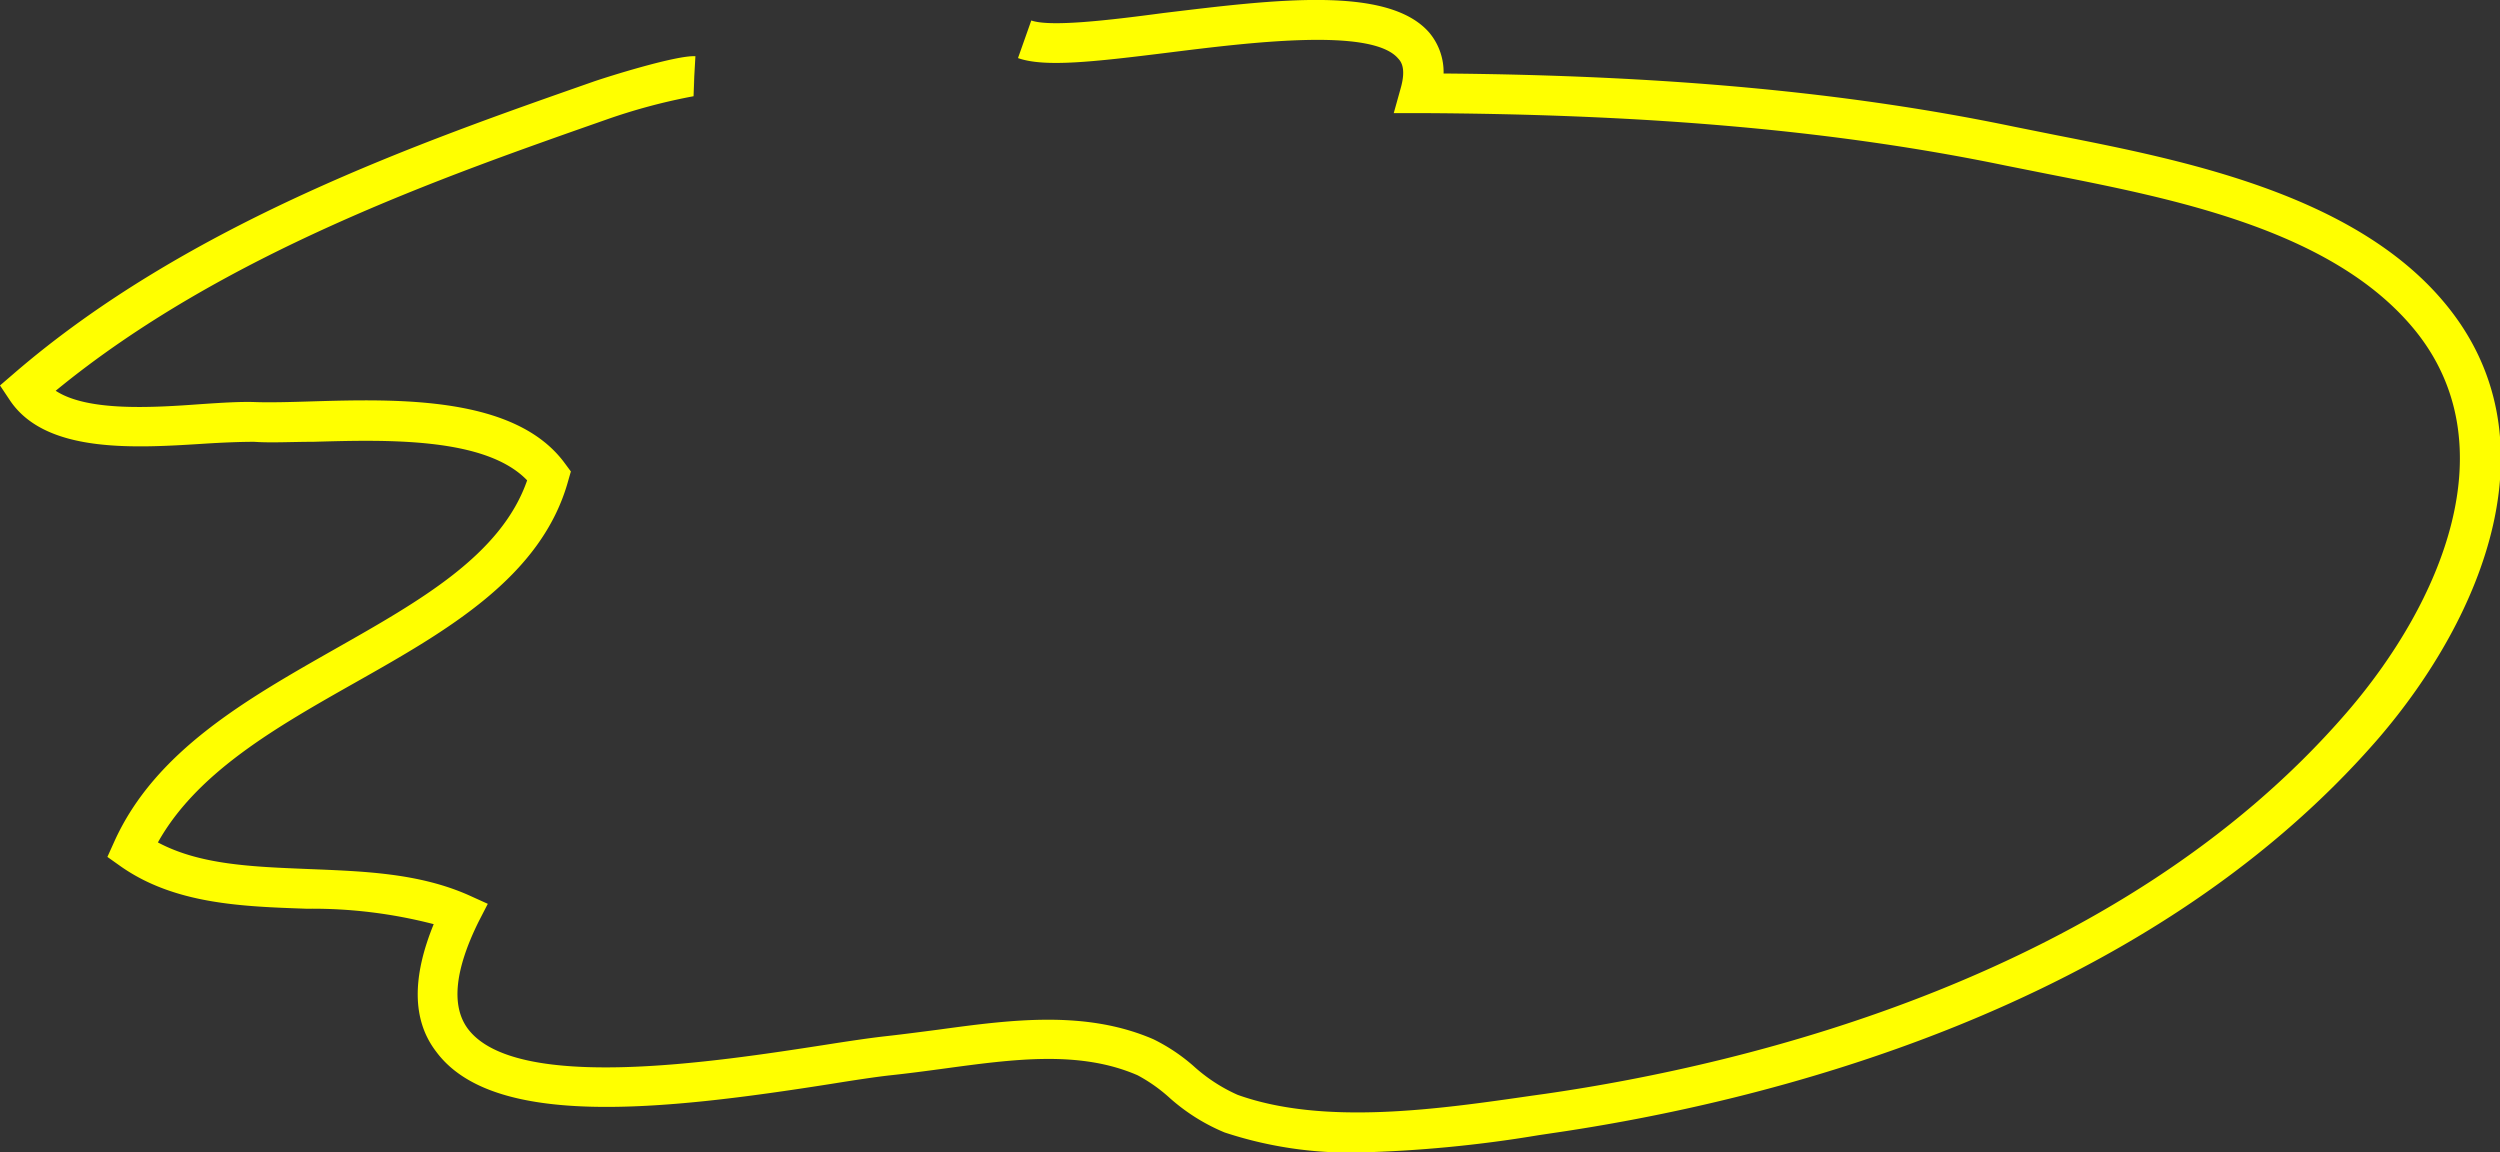 <svg id="Layer_1" data-name="Layer 1" xmlns="http://www.w3.org/2000/svg" viewBox="0 0 188.09 86.7"><rect x="0" y="0" width="188.09" height="86.7" fill="#333333" stroke="none"/><defs><style>.cls-1{fill:#ff0;}</style></defs><title>Artboard 4</title><path class="cls-1" d="M102.18,86.71A30,30,0,0,1,92.13,85.2a14.64,14.64,0,0,1-4.21-2.67,12,12,0,0,0-2.33-1.63C81.22,79,76.24,79.69,71,80.4c-1.33.18-2.68.36-4,.5-1.1.12-2.67.36-4.48.65-12.69,2-25.44,3.39-29.72-2.45C31,76.74,31,73.52,32.63,69.53a36.33,36.33,0,0,0-9.55-1.16c-4.89-.17-9.94-.34-14-3.19l-1-.71.51-1.13c3.07-6.84,10-10.75,16.65-14.53,6.4-3.63,12.47-7.06,14.42-12.67-3.13-3.27-10.6-3.06-16.13-2.9-1.61,0-3.13.09-4.41,0-1,0-2.32.05-3.73.14-5.33.34-12,.75-14.67-3.3L0,29l1-.86c13.16-11.38,30.79-17.49,43.65-22,1.19-.41,6.28-2,7.67-1.91l-.17,3,.09-1.49-.06,1.5a44.22,44.22,0,0,0-6.54,1.75C33.4,13.29,16.79,19.05,4.19,29.4c2.41,1.58,7.3,1.27,11,1,1.49-.1,2.9-.19,4-.15s2.66,0,4.23-.05c6.48-.19,15.38-.44,19.1,4.69l.43.58-.2.7c-2,7.25-9.15,11.3-16.07,15.21-5.83,3.3-11.85,6.71-14.8,12,3.16,1.69,7.11,1.83,11.27,2s8.29.29,12.07,1.95L36.7,68,36,69.36c-1.78,3.61-2.06,6.29-.83,8,3.56,4.87,18.7,2.52,26.84,1.26,1.85-.29,3.45-.53,4.63-.66s2.63-.32,3.94-.49c5.44-.74,11.07-1.5,16.2.72a13.72,13.72,0,0,1,3,2,12.48,12.48,0,0,0,3.33,2.18c6.52,2.34,15.2,1.07,22.18.06l1-.14c15.15-2.19,43.14-8.83,60.29-28.71,7.14-8.28,12.2-20.2,5-28.87-6.17-7.42-18-9.75-27.51-11.62l-3.21-.64c-12.62-2.61-26.61-3.86-44-3.94h-2l.53-1.9c.42-1.5,0-2-.2-2.21-2-2.35-11.21-1.2-17.3-.44-5.72.71-9.32,1.11-11.3.41l1-2.83c1.41.5,5.74,0,9.93-.56,8.3-1,16.88-2.1,20,1.46a4.62,4.62,0,0,1,1.09,3.09c16.85.14,30.52,1.42,42.91,4l3.19.64c9.45,1.86,22.39,4.4,29.23,12.64,8.41,10.11,2.92,23.54-5,32.75C161.08,76.16,132.31,83,116.74,85.26l-1,.15A96.4,96.4,0,0,1,102.18,86.71Z"/></svg>